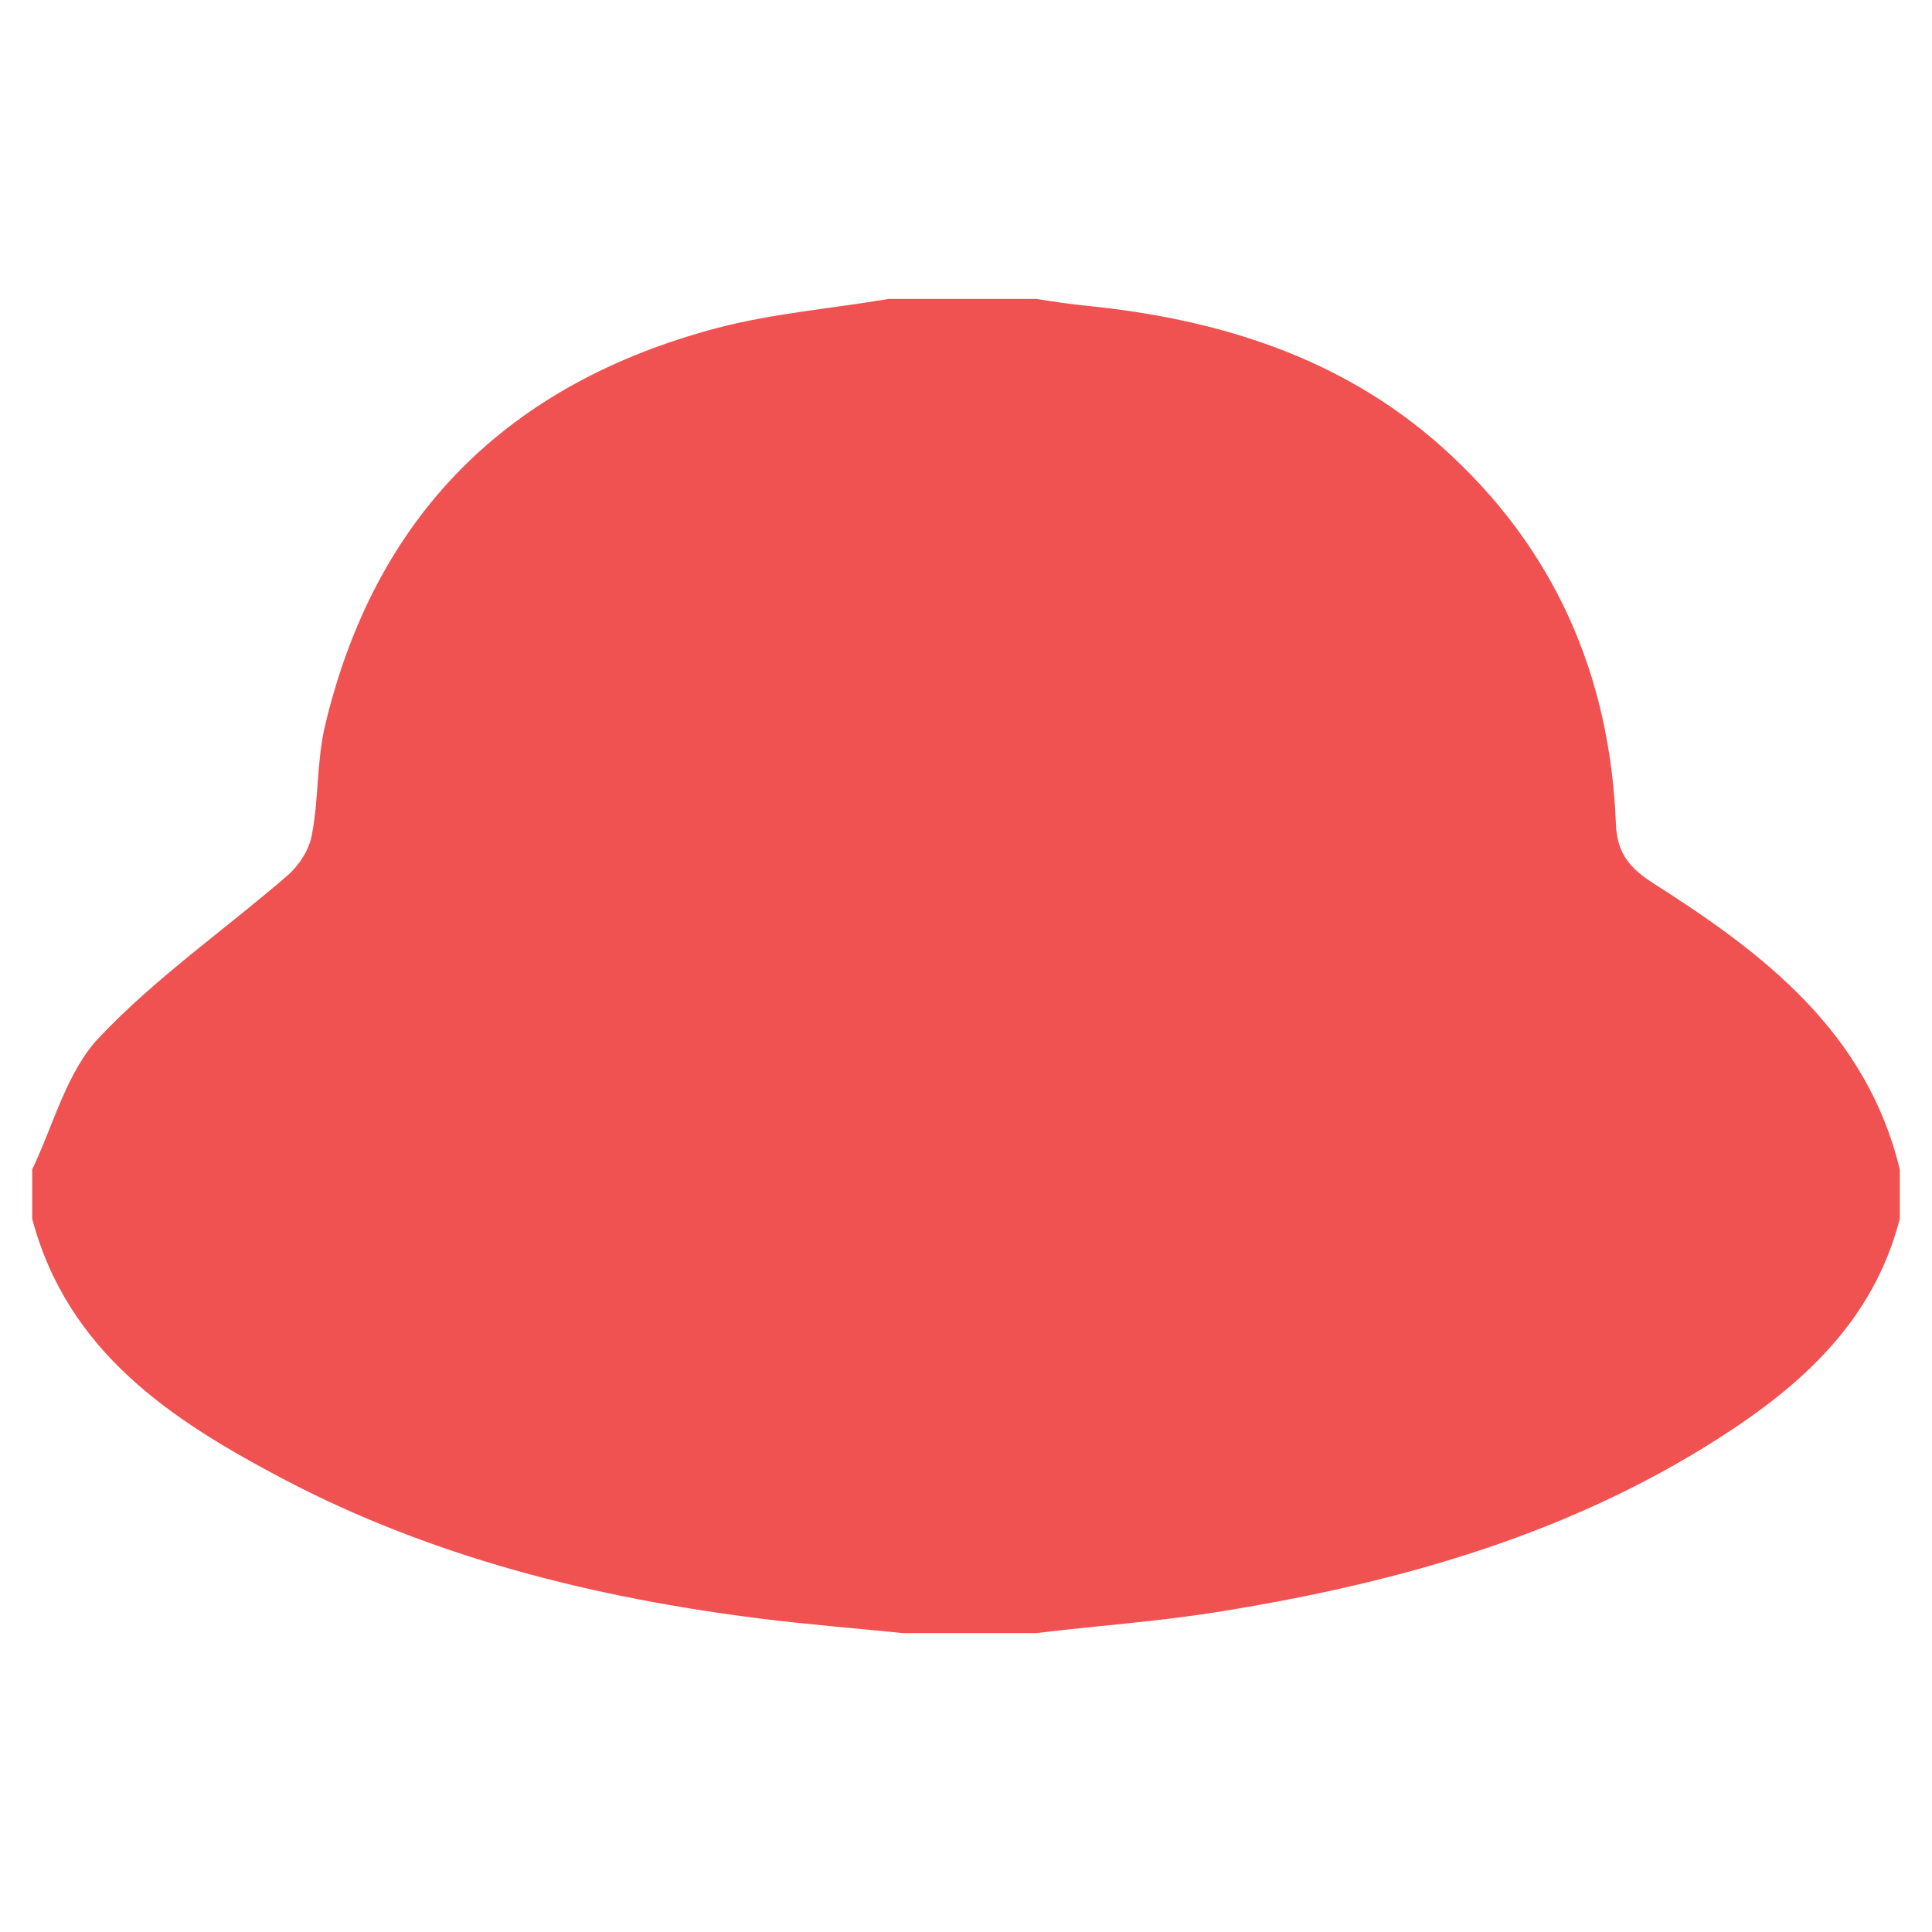 <?xml version="1.0" encoding="utf-8"?>
<!-- Generator: Adobe Illustrator 22.1.0, SVG Export Plug-In . SVG Version: 6.00 Build 0)  -->
<svg version="1.1" id="Layer_1" xmlns="http://www.w3.org/2000/svg" xmlns:xlink="http://www.w3.org/1999/xlink" x="0px" y="0px"
	 viewBox="0 0 360 360" style="enable-background:new 0 0 360 360;" xml:space="preserve">
<style type="text/css">
	.st0{fill:#F05151;}
</style>
<g>
	<path class="st0" d="M165.6,55.7c9.2,0,18.3,0,27.5,0c3.2,0.5,6.4,1,9.6,1.3c24.5,2.5,47.3,9.6,66,26.3
		c20.9,18.7,31.3,42.4,32.4,70.2c0.2,5.5,2.6,8.3,7,11.1c20.6,13.1,39.7,27.7,45.9,53.3c0,3.1,0,6.1,0,9.2c-4.9,19-18.2,31-33.9,41
		c-28.2,18-59.6,26.8-92.2,32.1c-11.5,1.9-23.2,2.7-34.8,4.1c-8.3,0-16.6,0-24.9,0c-8.8-0.9-17.7-1.6-26.5-2.7
		c-31-3.9-61.1-11.4-88.9-26C32.1,264.7,12.6,252,6,227.1c0-3.1,0-6.1,0-9.2c4-8.3,6.4-18.2,12.5-24.6c10.5-11.1,23.3-20,35-30.1
		c2.2-1.9,4.1-4.8,4.6-7.6c1.3-6.6,0.9-13.5,2.4-20.1c9.3-39.5,34.2-64.1,73.2-74.4C144,58.4,154.9,57.5,165.6,55.7z"/>
</g>
</svg>
